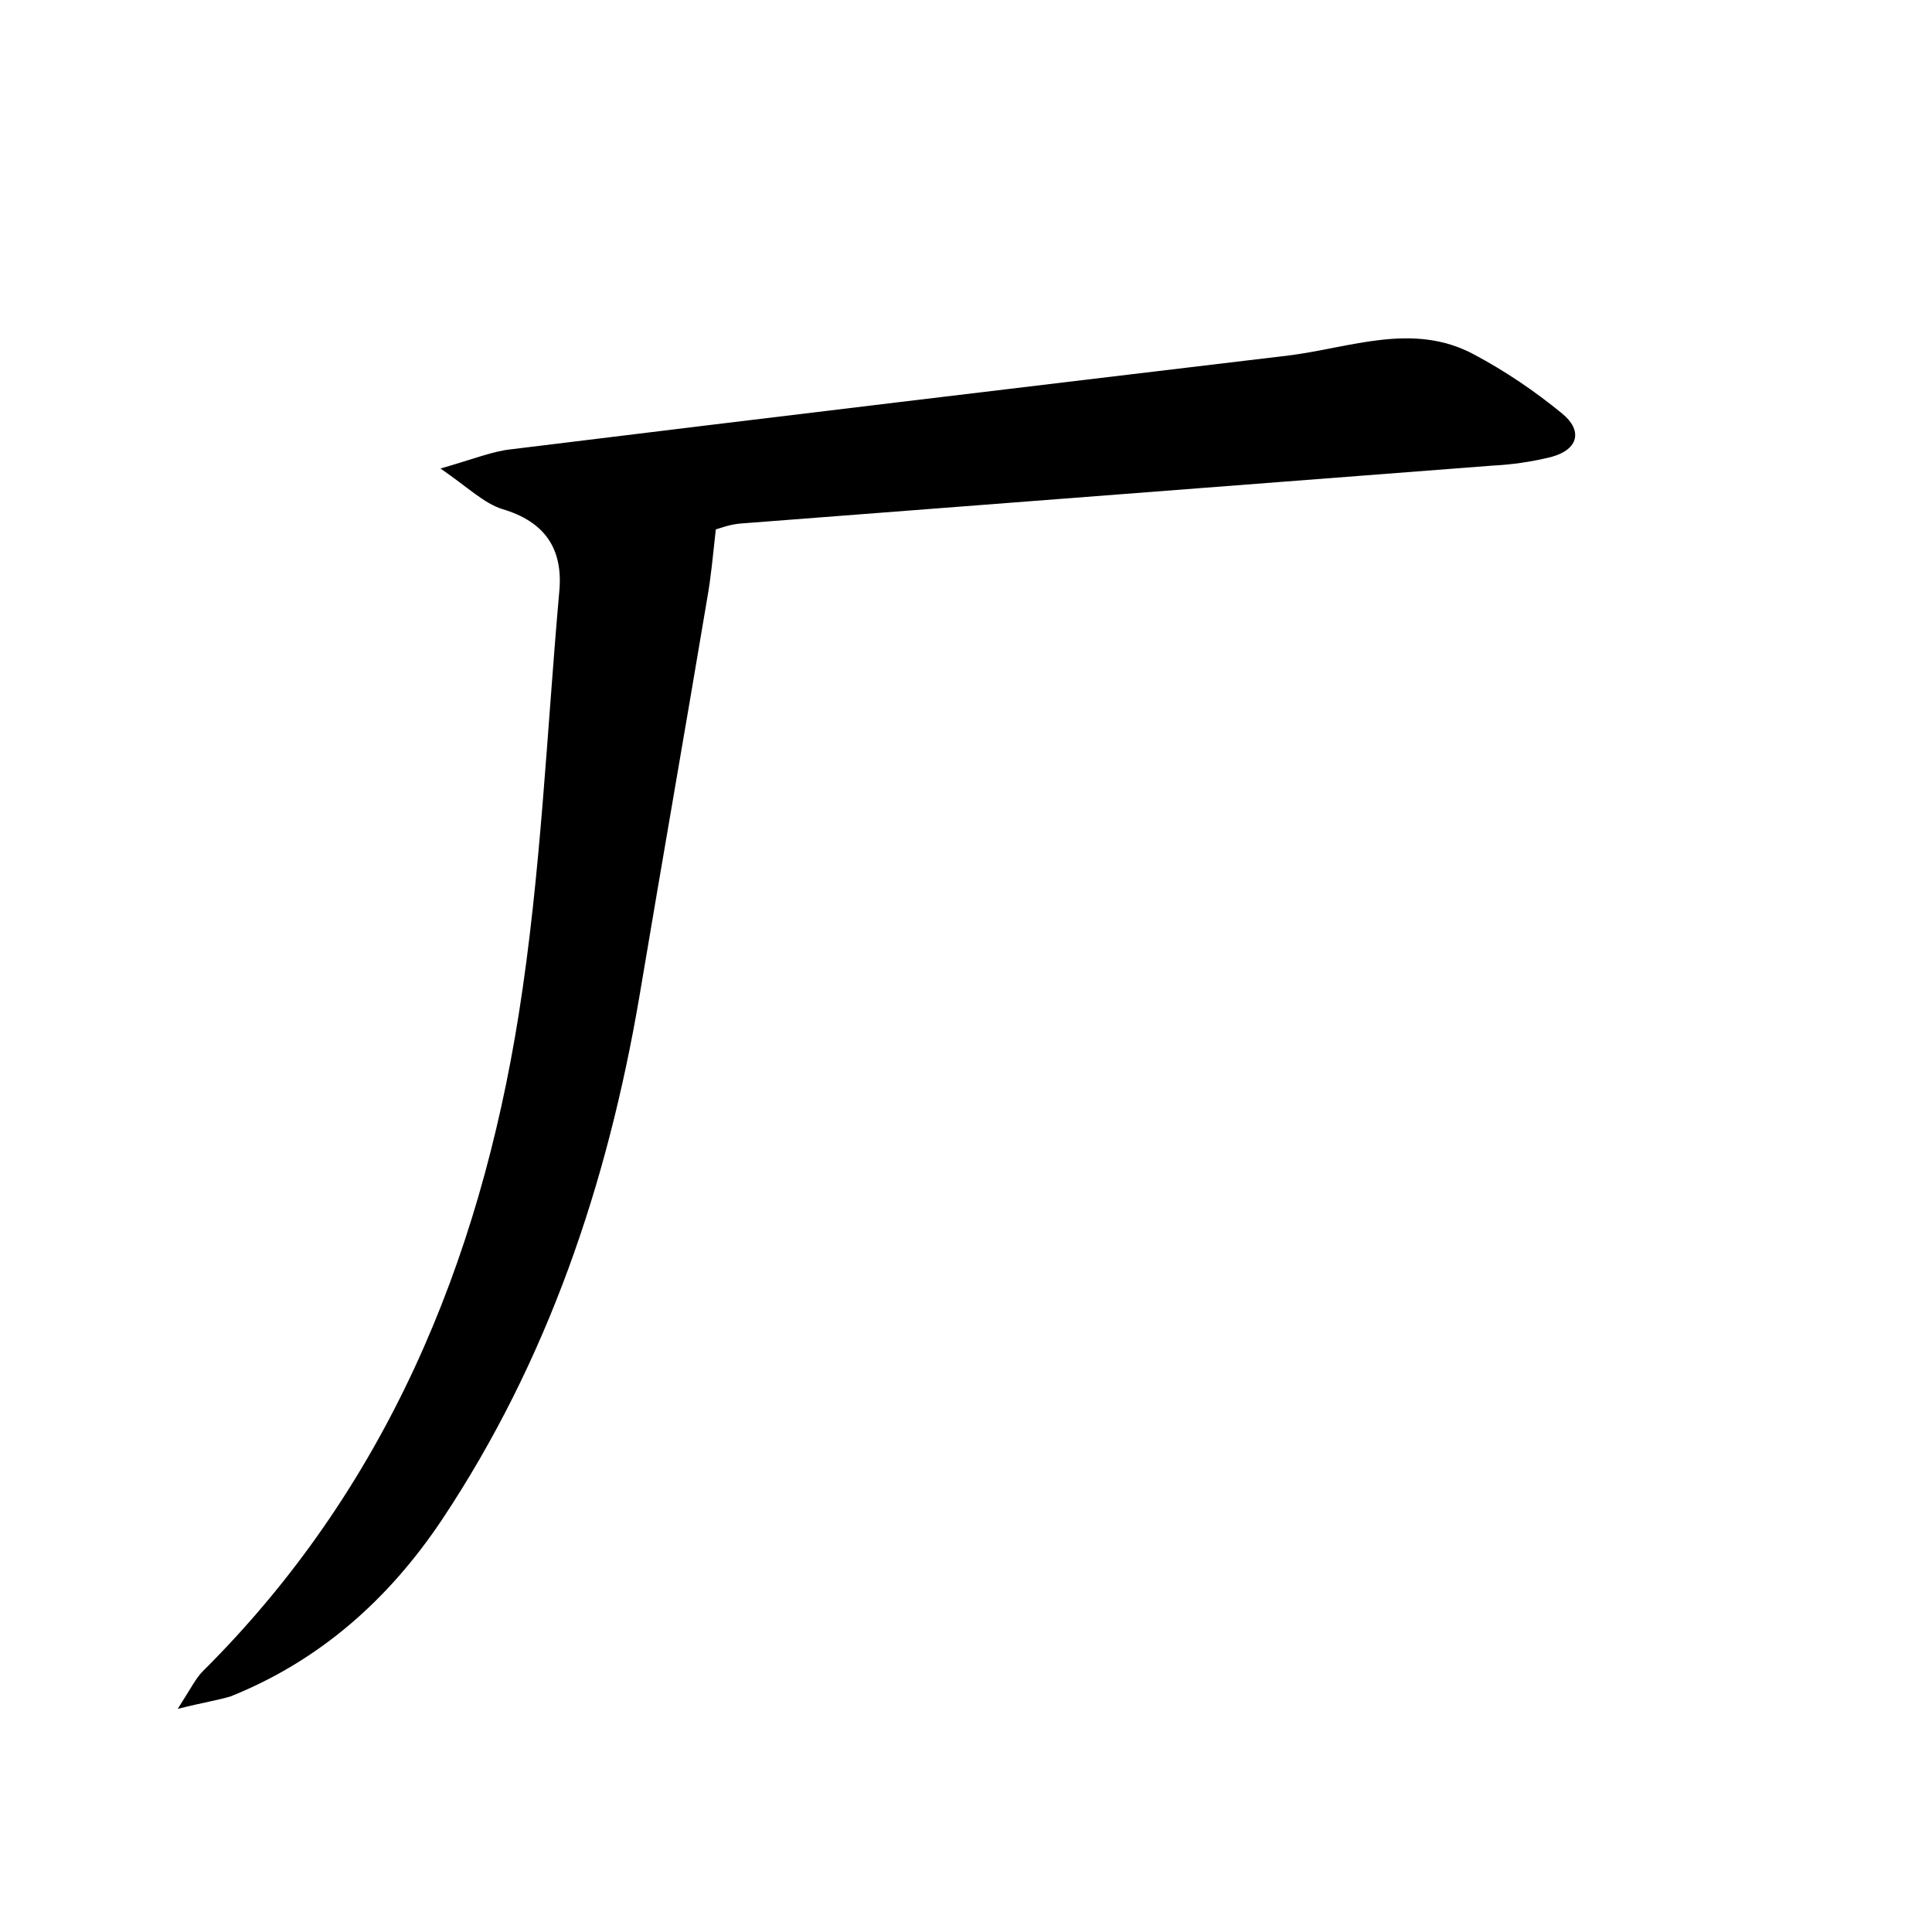 <?xml version="1.0" encoding="utf-8"?>
<!-- Generator: Adobe Illustrator 22.0.0, SVG Export Plug-In . SVG Version: 6.00 Build 0)  -->
<svg version="1.1" id="图层_1" xmlns="http://www.w3.org/2000/svg" xmlns:xlink="http://www.w3.org/1999/xlink" x="0px" y="0px"
	 viewBox="0 0 200 200" style="enable-background:new 0 0 200 200;" xml:space="preserve">
<style type="text/css">
	.st0{fill:#FFFFFF;}
</style>
<g>
	
	<path d="M18.4,176.9c1.4-2.2,1.9-3.2,2.6-3.9c18.9-18.8,28.6-42.2,32.7-68c2.3-14.5,2.9-29.2,4.2-43.8c0.4-4.4-1.5-7.2-5.9-8.5
		c-1.9-0.6-3.5-2.2-6.4-4.2c3.5-1,5.4-1.8,7.4-2c26.8-3.3,53.6-6.5,80.4-9.7c6.4-0.8,12.9-3.5,19.2-0.1c3.2,1.7,6.3,3.8,9.1,6.1
		c2.1,1.7,1.8,3.7-1.1,4.5c-2,0.5-4.1,0.8-6.1,0.9c-26,2-51.9,4-77.9,6c-1.1,0.1-2.1,0.5-2.5,0.6c-0.3,2.7-0.5,5-0.9,7.2
		c-2.3,13.7-4.7,27.4-7,41.1c-3.3,19.4-9.5,37.8-20.5,54.3c-5.5,8.2-12.6,14.5-21.8,18.2C22.6,176,21.2,176.2,18.4,176.9z"/>
</g>
</svg>
